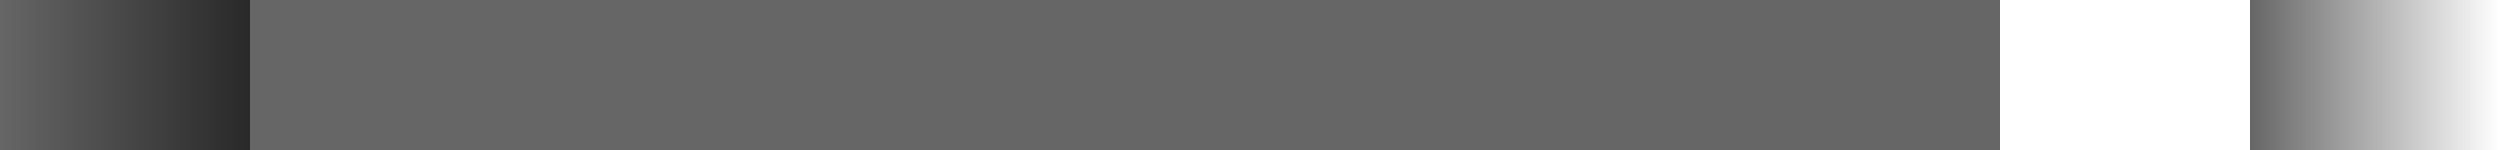 <?xml version="1.0" encoding="UTF-8" standalone="no"?>
<svg xmlns:xlink="http://www.w3.org/1999/xlink" height="60.0px" width="1000.0px" xmlns="http://www.w3.org/2000/svg">
  <g transform="matrix(1, 0, 0, 1, 100.0, 0.0)">
    <path d="M-100.0 0.0 L-100.0 60.0 0.0 60.0 0.0 0.0 -100.0 0.0" fill="url(#gradient0)" fill-rule="evenodd" stroke="none">
      <animate attributeName="d" dur="2s" repeatCount="indefinite" values="M-100.0 0.0 L-100.0 60.0 0.0 60.0 0.0 0.0 -100.0 0.0;M-100.0 27.0 L-100.0 34.0 0.0 34.0 0.0 27.0 -100.0 27.0"/>
    </path>
    <path d="M-100.0 0.0 L-100.0 60.0 700.0 60.0 700.0 0.0 -100.0 0.0" fill="#000000" fill-opacity="0.6" fill-rule="evenodd" stroke="none">
      <animate attributeName="fill" dur="2s" repeatCount="indefinite" values="#000000;#000001"/>
      <animate attributeName="fill-opacity" dur="2s" repeatCount="indefinite" values="0.6;0.6"/>
      <animate attributeName="d" dur="2s" repeatCount="indefinite" values="M-100.0 0.0 L-100.0 60.0 700.0 60.0 700.0 0.0 -100.0 0.0;M0.0 27.0 L0.0 34.0 800.0 34.0 800.0 27.0 0.0 27.0"/>
    </path>
    <path d="M800.0 0.0 L800.0 60.0 900.0 60.0 900.0 0.0 800.0 0.0" fill="url(#gradient1)" fill-rule="evenodd" stroke="none">
      <animate attributeName="d" dur="2s" repeatCount="indefinite" values="M800.0 0.0 L800.0 60.0 900.0 60.0 900.0 0.0 800.0 0.0;M800.0 27.0 L800.0 34.0 900.0 34.0 900.0 27.0 800.0 27.0"/>
    </path>
    <path d="M-100.0 0.0 L0.0 0.0 0.0 60.0 -100.0 60.0 -100.0 0.0 700.0 0.0 700.0 60.0 -100.0 60.0 -100.0 0.0 M800.0 0.0 L900.0 0.0 900.0 60.0 800.0 60.0 800.0 0.0" fill="none" stroke="#000000" stroke-linecap="round" stroke-linejoin="round" stroke-opacity="0.0" stroke-width="1.0">
      <animate attributeName="stroke" dur="2s" repeatCount="indefinite" values="#000000;#000001"/>
      <animate attributeName="stroke-width" dur="2s" repeatCount="indefinite" values="0.0;0.0"/>
      <animate attributeName="fill-opacity" dur="2s" repeatCount="indefinite" values="0.0;0.0"/>
      <animate attributeName="d" dur="2s" repeatCount="indefinite" values="M-100.0 0.0 L0.0 0.0 0.0 60.0 -100.0 60.0 -100.0 0.0 700.0 0.0 700.0 60.0 -100.0 60.0 -100.0 0.0 M800.0 0.0 L900.0 0.0 900.0 60.0 800.0 60.0 800.0 0.0;M-100.0 27.0 L0.0 27.0 0.0 34.0 -100.0 34.0 -100.0 27.0 800.0 27.0 800.0 34.0 0.0 34.0 0.0 27.0 M800.0 27.0 L900.0 27.0 900.0 34.0 800.0 34.0 800.0 27.0"/>
    </path>
  </g>
  <defs>
    <linearGradient gradientTransform="matrix(0.061, 0.0, 0.0, 0.037, -50.0, 30.0)" gradientUnits="userSpaceOnUse" id="gradient0" spreadMethod="pad" x1="-819.2" x2="819.2">
      <animateTransform additive="replace" attributeName="gradientTransform" dur="2s" from="1" repeatCount="indefinite" to="1" type="scale"/>
      <animateTransform additive="sum" attributeName="gradientTransform" dur="2s" from="-50.0 30.0" repeatCount="indefinite" to="-50.0 30.5" type="translate"/>
      <animateTransform additive="sum" attributeName="gradientTransform" dur="2s" from="0.0" repeatCount="indefinite" to="0.0" type="rotate"/>
      <animateTransform additive="sum" attributeName="gradientTransform" dur="2s" from="0.061 0.037" repeatCount="indefinite" to="0.061 0.004" type="scale"/>
      <animateTransform additive="sum" attributeName="gradientTransform" dur="2s" from="0.0" repeatCount="indefinite" to="0.0" type="skewX"/>
      <stop offset="0.0" stop-color="#000000" stop-opacity="0.0">
        <animate attributeName="offset" dur="2s" repeatCount="indefinite" values="0.0;0.0"/>
        <animate attributeName="stop-color" dur="2s" repeatCount="indefinite" values="#000000;#000001"/>
        <animate attributeName="stop-opacity" dur="2s" repeatCount="indefinite" values="0.0;0.0"/>
      </stop>
      <stop offset="1.0" stop-color="#000000" stop-opacity="0.6">
        <animate attributeName="offset" dur="2s" repeatCount="indefinite" values="1.0;1.0"/>
        <animate attributeName="stop-color" dur="2s" repeatCount="indefinite" values="#000000;#000001"/>
        <animate attributeName="stop-opacity" dur="2s" repeatCount="indefinite" values="0.6;0.6"/>
      </stop>
    </linearGradient>
    <linearGradient gradientTransform="matrix(0.061, 0.0, 0.0, 0.037, 850.0, 30.0)" gradientUnits="userSpaceOnUse" id="gradient1" spreadMethod="pad" x1="-819.2" x2="819.2">
      <animateTransform additive="replace" attributeName="gradientTransform" dur="2s" from="1" repeatCount="indefinite" to="1" type="scale"/>
      <animateTransform additive="sum" attributeName="gradientTransform" dur="2s" from="850.0 30.0" repeatCount="indefinite" to="850.0 30.5" type="translate"/>
      <animateTransform additive="sum" attributeName="gradientTransform" dur="2s" from="0.0" repeatCount="indefinite" to="0.0" type="rotate"/>
      <animateTransform additive="sum" attributeName="gradientTransform" dur="2s" from="0.061 0.037" repeatCount="indefinite" to="0.061 0.004" type="scale"/>
      <animateTransform additive="sum" attributeName="gradientTransform" dur="2s" from="0.0" repeatCount="indefinite" to="0.0" type="skewX"/>
      <stop offset="0.0" stop-color="#000000" stop-opacity="0.6">
        <animate attributeName="offset" dur="2s" repeatCount="indefinite" values="0.0;0.0"/>
        <animate attributeName="stop-color" dur="2s" repeatCount="indefinite" values="#000000;#000001"/>
        <animate attributeName="stop-opacity" dur="2s" repeatCount="indefinite" values="0.6;0.6"/>
      </stop>
      <stop offset="1.0" stop-color="#000000" stop-opacity="0.0">
        <animate attributeName="offset" dur="2s" repeatCount="indefinite" values="1.0;1.0"/>
        <animate attributeName="stop-color" dur="2s" repeatCount="indefinite" values="#000000;#000001"/>
        <animate attributeName="stop-opacity" dur="2s" repeatCount="indefinite" values="0.0;0.0"/>
      </stop>
    </linearGradient>
  </defs>
</svg>
